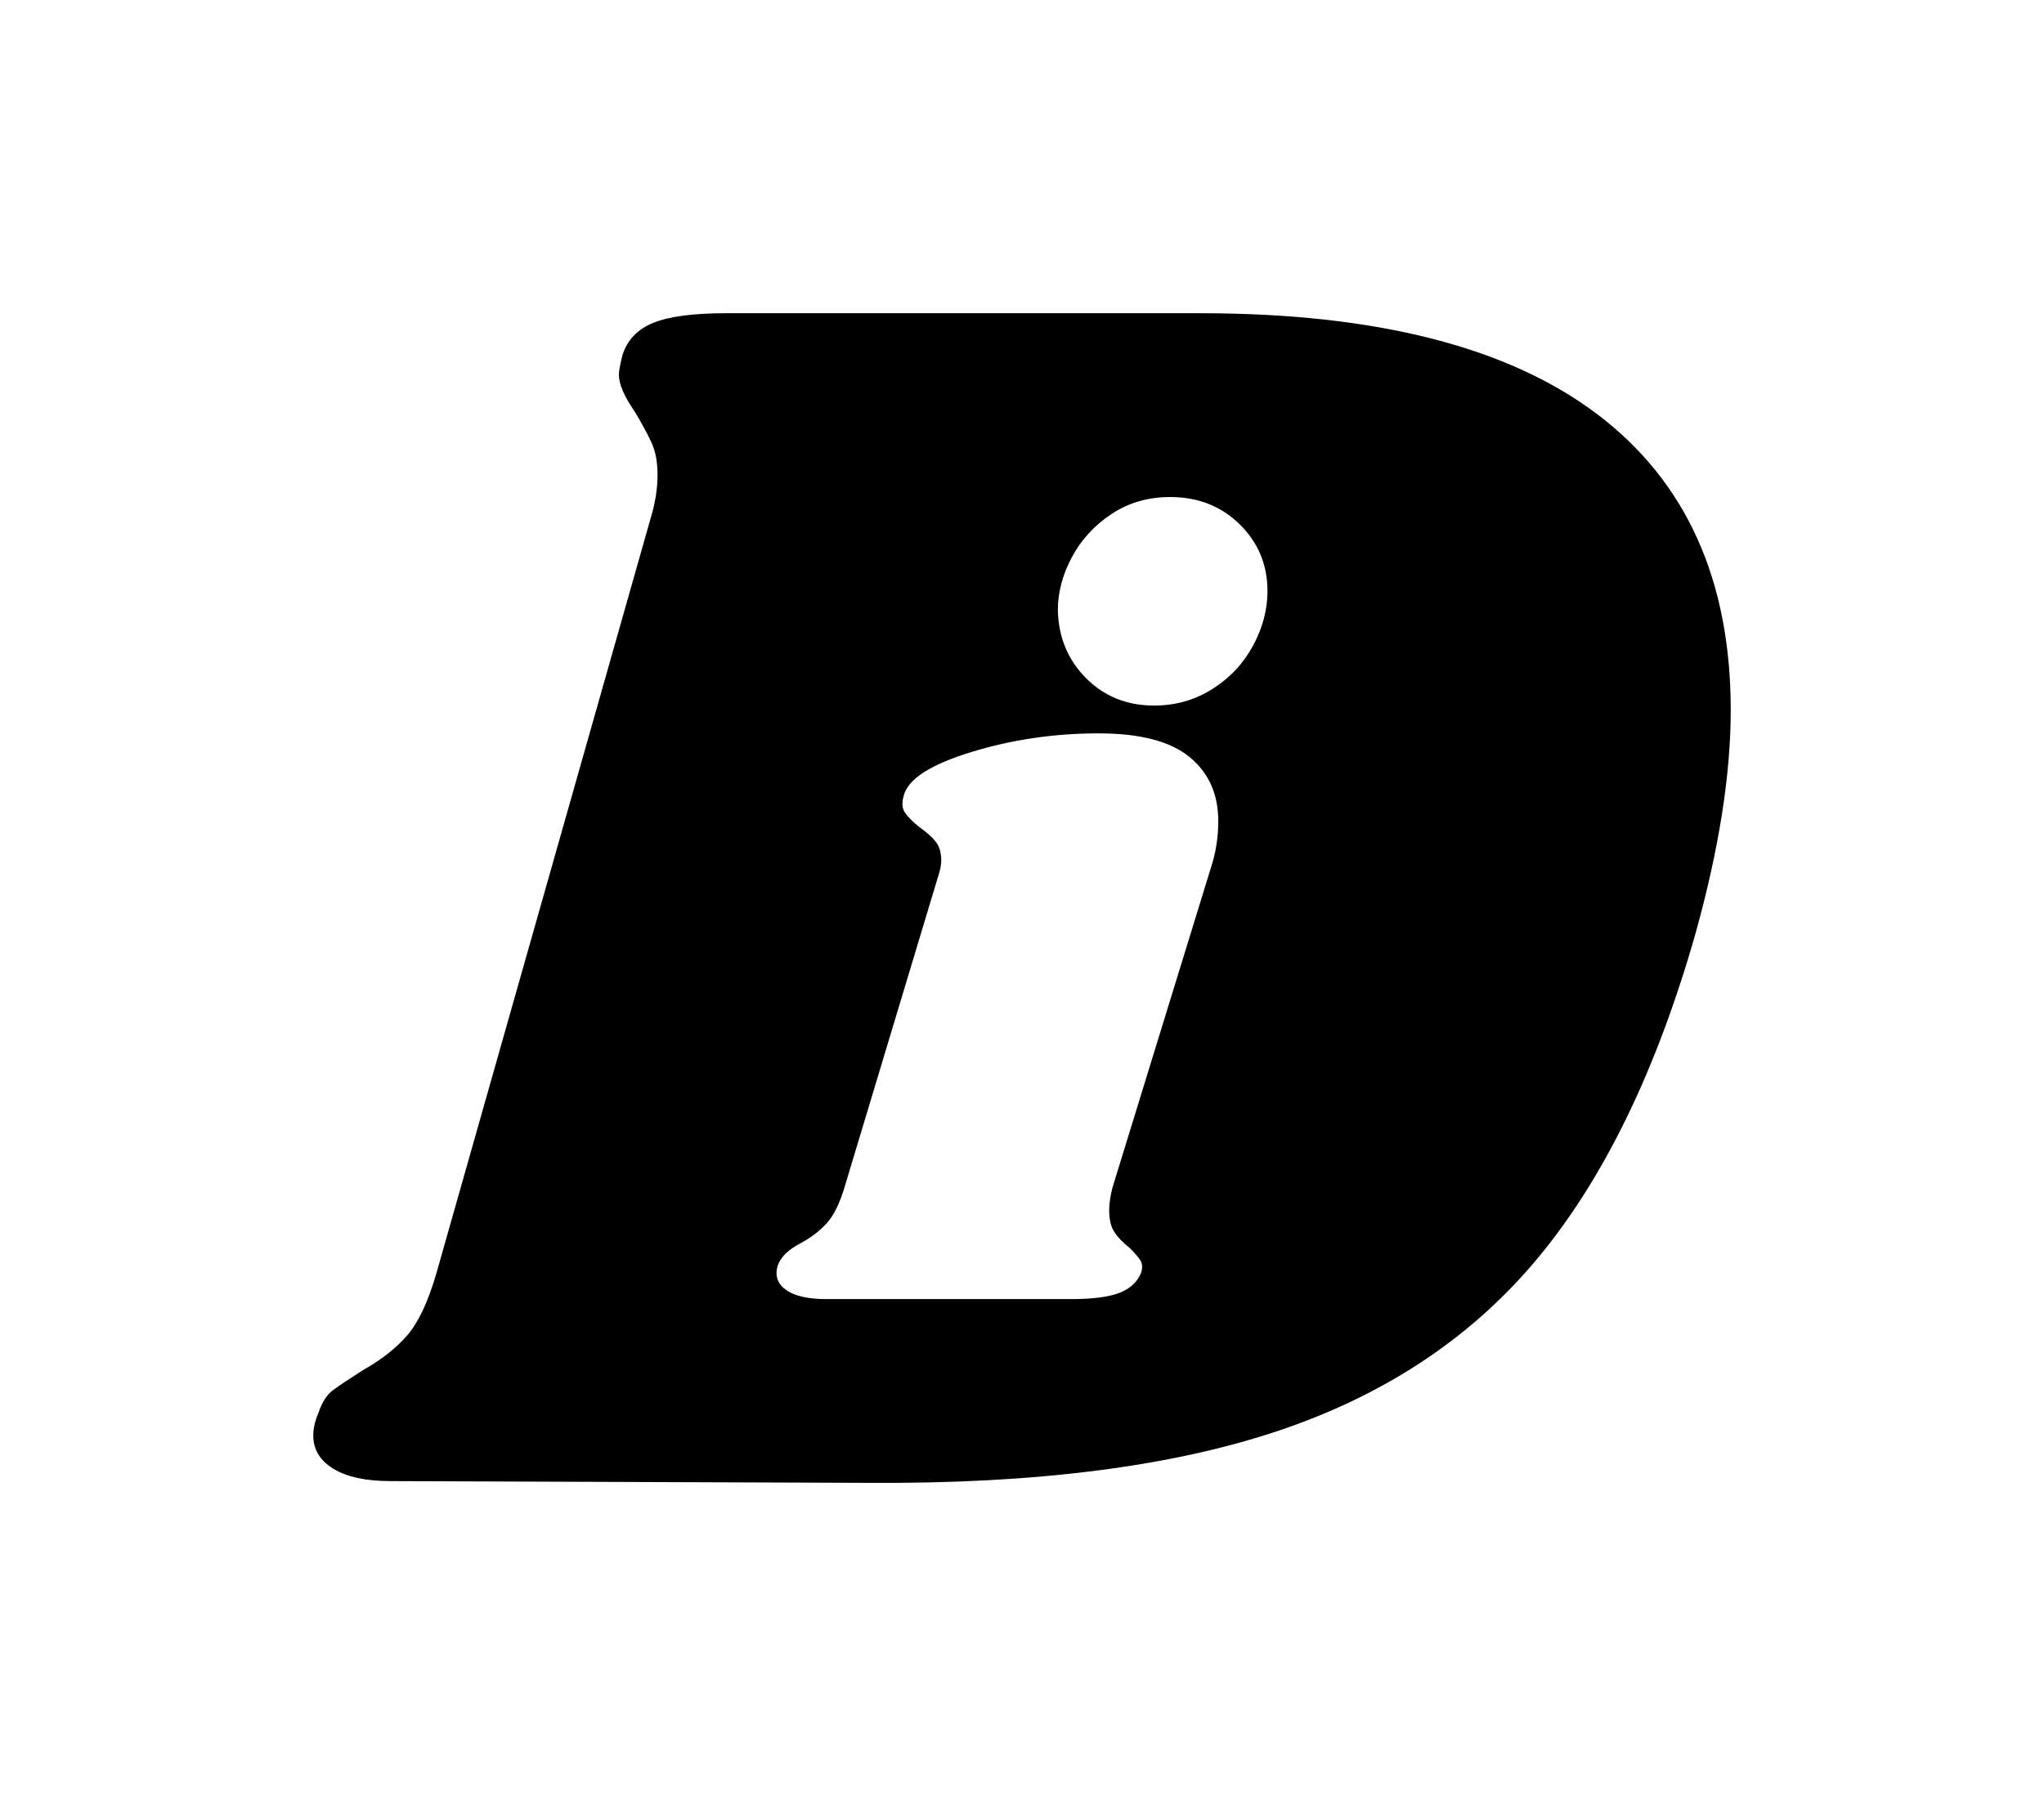<?xml version="1.0" encoding="UTF-8" standalone="no"?><!-- Generator: Gravit.io --><svg xmlns="http://www.w3.org/2000/svg" xmlns:xlink="http://www.w3.org/1999/xlink" style="isolation:isolate" viewBox="0 0 156.595 137.625" width="156.595pt" height="137.625pt"><defs><clipPath id="_clipPath_pUXtTObaQBPVva2fxOIPhvOgmMuWh53I"><rect width="156.595" height="137.625"/></clipPath></defs><g clip-path="url(#_clipPath_pUXtTObaQBPVva2fxOIPhvOgmMuWh53I)"><clipPath id="_clipPath_C5ASLDmbIdCiSsDVHfLNtcfzevoxWnkX"><rect x="0" y="0" width="156.595" height="137.625" transform="matrix(1,0,0,1,0,0)" fill="rgb(255,255,255)"/></clipPath><g clip-path="url(#_clipPath_C5ASLDmbIdCiSsDVHfLNtcfzevoxWnkX)"><g><g filter="url(#RISv9djQAnTb9DExKm42YhUuCoavOeMF)"><path d=" M 66.388 101.51 L 66.388 101.51 L 66.388 101.51 Z  M 91.956 24 L 91.956 24 Q 112.141 24 122.368 31.738 L 122.368 31.738 L 122.368 31.738 Q 132.595 39.475 132.595 54.412 L 132.595 54.412 L 132.595 54.412 Q 132.595 61.813 129.904 71.502 L 129.904 71.502 L 129.904 71.502 Q 125.463 87.112 117.927 96.262 L 117.927 96.262 L 117.927 96.262 Q 110.392 105.413 98.079 109.584 L 98.079 109.584 L 98.079 109.584 Q 85.766 113.756 66.523 113.621 L 66.523 113.621 L 29.921 113.487 L 29.921 113.487 Q 27.095 113.487 25.548 112.545 L 25.548 112.545 L 25.548 112.545 Q 24 111.603 24 109.988 L 24 109.988 L 24 109.988 Q 24 109.181 24.404 108.239 L 24.404 108.239 L 24.404 108.239 Q 24.807 107.028 25.548 106.489 L 25.548 106.489 L 25.548 106.489 Q 26.288 105.951 27.768 105.009 L 27.768 105.009 L 27.768 105.009 Q 29.921 103.798 31.199 102.318 L 31.199 102.318 L 31.199 102.318 Q 32.478 100.837 33.42 97.608 L 33.42 97.608 L 49.837 39.744 L 49.837 39.744 Q 50.375 37.995 50.375 36.38 L 50.375 36.38 L 50.375 36.38 Q 50.375 34.9 49.904 33.891 L 49.904 33.891 L 49.904 33.891 Q 49.433 32.881 48.626 31.536 L 48.626 31.536 L 48.626 31.536 Q 47.415 29.786 47.415 28.71 L 47.415 28.71 L 47.415 28.71 Q 47.415 28.306 47.684 27.23 L 47.684 27.23 L 47.684 27.23 Q 48.222 25.48 50.039 24.74 L 50.039 24.74 L 50.039 24.74 Q 51.855 24 55.623 24 L 55.623 24 L 91.956 24 L 91.956 24 L 91.956 24 Z  M 84.157 56.193 L 84.157 56.193 Q 88.909 56.193 91.122 57.996 L 91.122 57.996 L 91.122 57.996 Q 93.334 59.799 93.334 62.913 L 93.334 62.913 L 93.334 62.913 Q 93.334 64.798 92.761 66.518 L 92.761 66.518 L 85.222 91.02 L 85.222 91.02 Q 84.976 92.003 84.976 92.74 L 84.976 92.74 L 84.976 92.74 Q 84.976 93.806 85.386 94.42 L 85.386 94.42 L 85.386 94.42 Q 85.795 95.035 86.533 95.608 L 86.533 95.608 L 86.533 95.608 Q 87.107 96.182 87.352 96.551 L 87.352 96.551 L 87.352 96.551 Q 87.598 96.92 87.434 97.493 L 87.434 97.493 L 87.434 97.493 Q 87.025 98.558 85.795 99.05 L 85.795 99.05 L 85.795 99.05 Q 84.566 99.542 82.026 99.542 L 82.026 99.542 L 63.343 99.542 L 63.343 99.542 Q 61.212 99.542 60.229 98.845 L 60.229 98.845 L 60.229 98.845 Q 59.246 98.149 59.573 97.001 L 59.573 97.001 L 59.573 97.001 Q 59.901 96.018 61.294 95.281 L 61.294 95.281 L 61.294 95.281 Q 62.523 94.625 63.343 93.724 L 63.343 93.724 L 63.343 93.724 Q 64.162 92.822 64.736 90.856 L 64.736 90.856 L 71.865 67.174 L 71.865 67.174 Q 72.111 66.436 72.111 65.945 L 72.111 65.945 L 72.111 65.945 Q 72.111 65.043 71.701 64.511 L 71.701 64.511 L 71.701 64.511 Q 71.291 63.978 70.472 63.404 L 70.472 63.404 L 70.472 63.404 Q 69.652 62.749 69.325 62.257 L 69.325 62.257 L 69.325 62.257 Q 68.997 61.766 69.243 60.946 L 69.243 60.946 L 69.243 60.946 Q 69.734 59.061 74.405 57.627 L 74.405 57.627 L 74.405 57.627 Q 79.076 56.193 84.157 56.193 L 84.157 56.193 L 84.157 56.193 L 84.157 56.193 Z  M 89.647 38.084 L 89.647 38.084 Q 92.843 38.084 94.973 40.173 L 94.973 40.173 L 94.973 40.173 Q 97.104 42.263 97.104 45.295 L 97.104 45.295 L 97.104 45.295 Q 97.104 47.425 95.997 49.474 L 95.997 49.474 L 95.997 49.474 Q 94.891 51.523 92.884 52.793 L 92.884 52.793 L 92.884 52.793 Q 90.876 54.063 88.418 54.063 L 88.418 54.063 L 88.418 54.063 Q 85.304 54.063 83.214 51.973 L 83.214 51.973 L 83.214 51.973 Q 81.125 49.884 81.043 46.77 L 81.043 46.77 L 81.043 46.77 Q 81.043 44.721 82.108 42.714 L 82.108 42.714 L 82.108 42.714 Q 83.173 40.706 85.14 39.395 L 85.14 39.395 L 85.14 39.395 Q 87.107 38.084 89.647 38.084 L 89.647 38.084 L 89.647 38.084 L 89.647 38.084 Z " fill-rule="evenodd" fill="rgb(0,0,0)"/></g><defs><filter id="RISv9djQAnTb9DExKm42YhUuCoavOeMF" x="-200%" y="-200%" width="400%" height="400%" filterUnits="objectBoundingBox" color-interpolation-filters="sRGB"><feGaussianBlur xmlns="http://www.w3.org/2000/svg" in="SourceGraphic" stdDeviation="7.728"/><feOffset xmlns="http://www.w3.org/2000/svg" dx="0" dy="0" result="pf_100_offsetBlur"/><feFlood xmlns="http://www.w3.org/2000/svg" flood-color="#005EFF" flood-opacity="1"/><feComposite xmlns="http://www.w3.org/2000/svg" in2="pf_100_offsetBlur" operator="in" result="pf_100_dropShadow"/><feBlend xmlns="http://www.w3.org/2000/svg" in="SourceGraphic" in2="pf_100_dropShadow" mode="normal"/></filter></defs></g></g></g></svg>